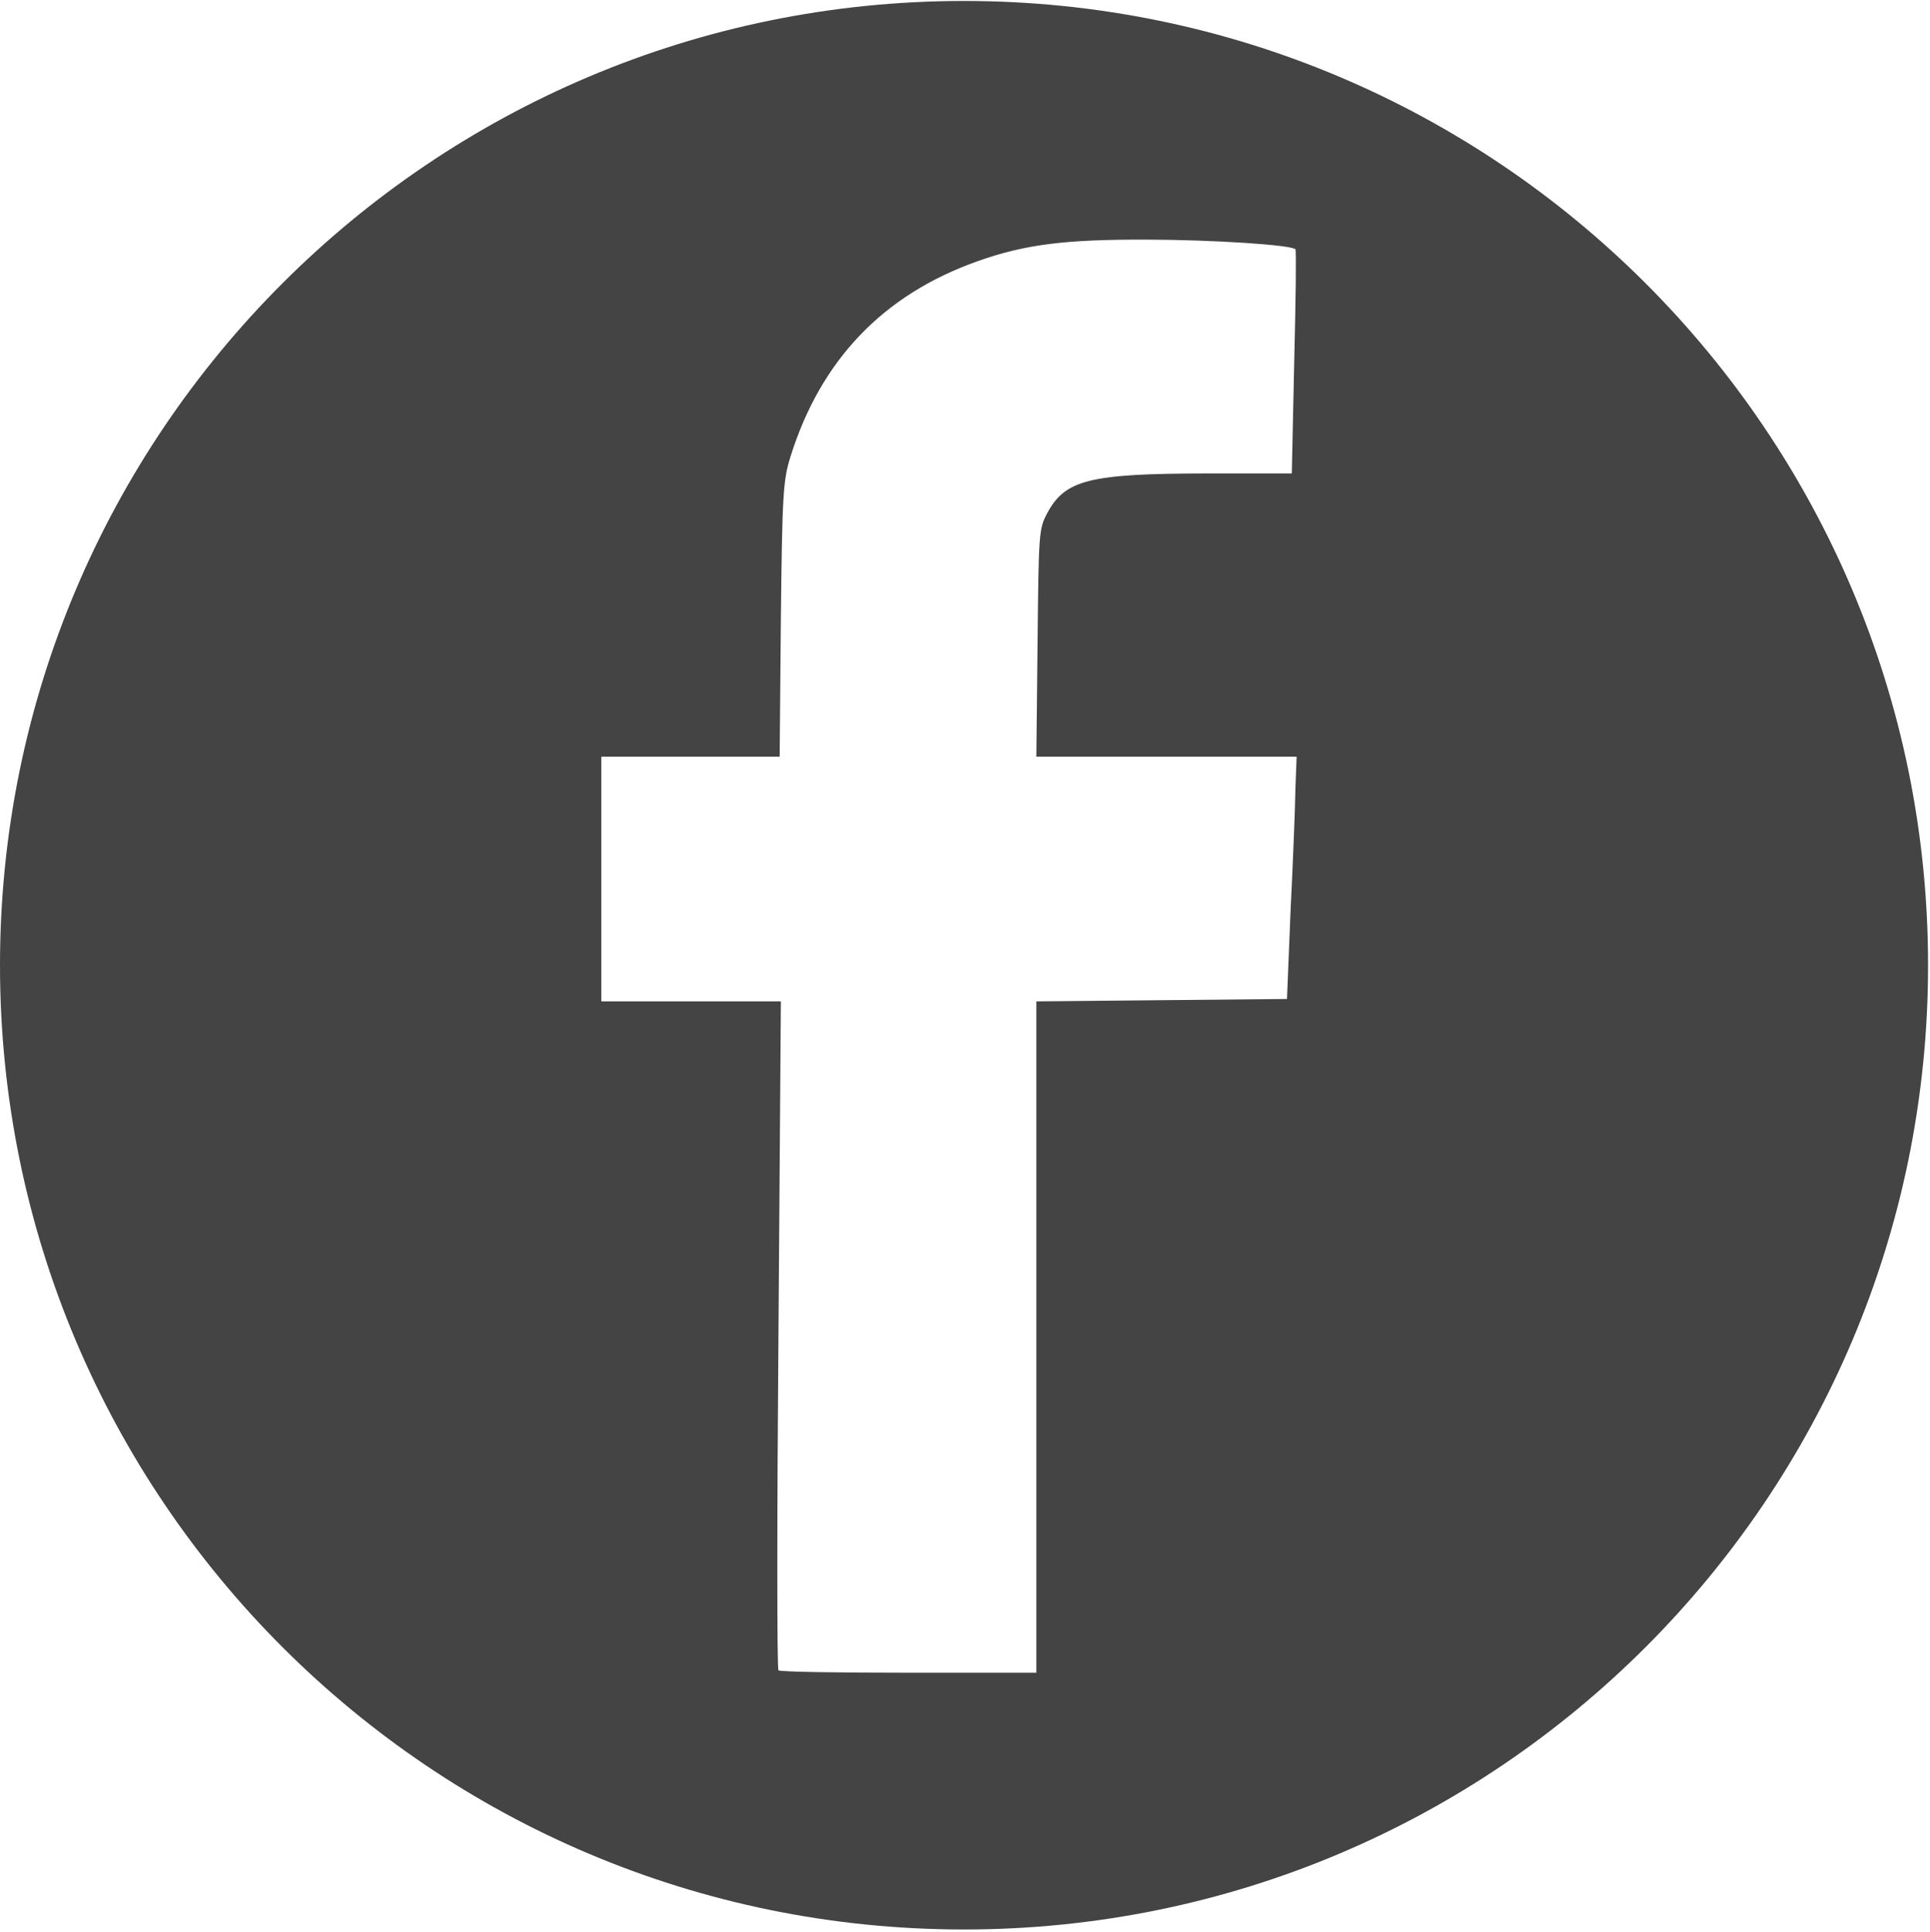 <?xml version="1.0" encoding="UTF-8" standalone="no"?>
<svg width="1001px" height="1002px" viewBox="0 0 1001 1002" version="1.1" xmlns="http://www.w3.org/2000/svg" xmlns:xlink="http://www.w3.org/1999/xlink" xmlns:sketch="http://www.bohemiancoding.com/sketch/ns">
    <title>Facebook</title>
    <description>Created with Sketch (http://www.bohemiancoding.com/sketch)</description>
    <defs></defs>
    <g id="Page 1" fill="#D8D8D8" fill-rule="evenodd">
        <path d="M500,0.5 C223.857,0.5 0,224.357 0,500.5 C0,776.643 223.857,1000.5 500,1000.5 C776.143,1000.5 1000,776.643 1000,500.5 C1000,224.357 776.143,0.5 500,0.5 L500,0.5 L500,0.5 Z M595,124.25 C629.651,124.351 669.609,126.984 671.875,129.25 C672.364,129.739 672.041,155.691 671.25,187.375 L670,245.5 L626.25,245.5 C565.087,245.558 552.423,248.722 543.125,266.125 C538.737,274.338 538.718,276.905 538.125,333.625 L537.5,392.375 L605,392.375 L672.5,392.375 L671.875,408.625 C671.763,417.763 670.647,446.276 669.375,471.75 L667.5,518 L602.5,518.625 L537.5,519.25 L537.5,693.625 L537.5,867.375 L471.25,867.375 C434.885,867.375 404.536,866.911 403.75,866.125 C402.964,865.339 402.971,786.768 403.75,691.75 L405,519.25 L358.75,519.25 L311.875,519.25 L311.875,455.5 L311.875,392.375 L358.125,392.375 L404.375,392.375 L405,321.125 C405.71,256.086 406.154,249.016 410,236.75 C425.699,186.677 458.001,152.874 506.875,135.5 C531.869,126.615 552.77,124.127 595,124.25 L595,124.25 L595,124.25 Z M595,124.25" id="Facebook" fill="#444444"></path>
    </g>
</svg>